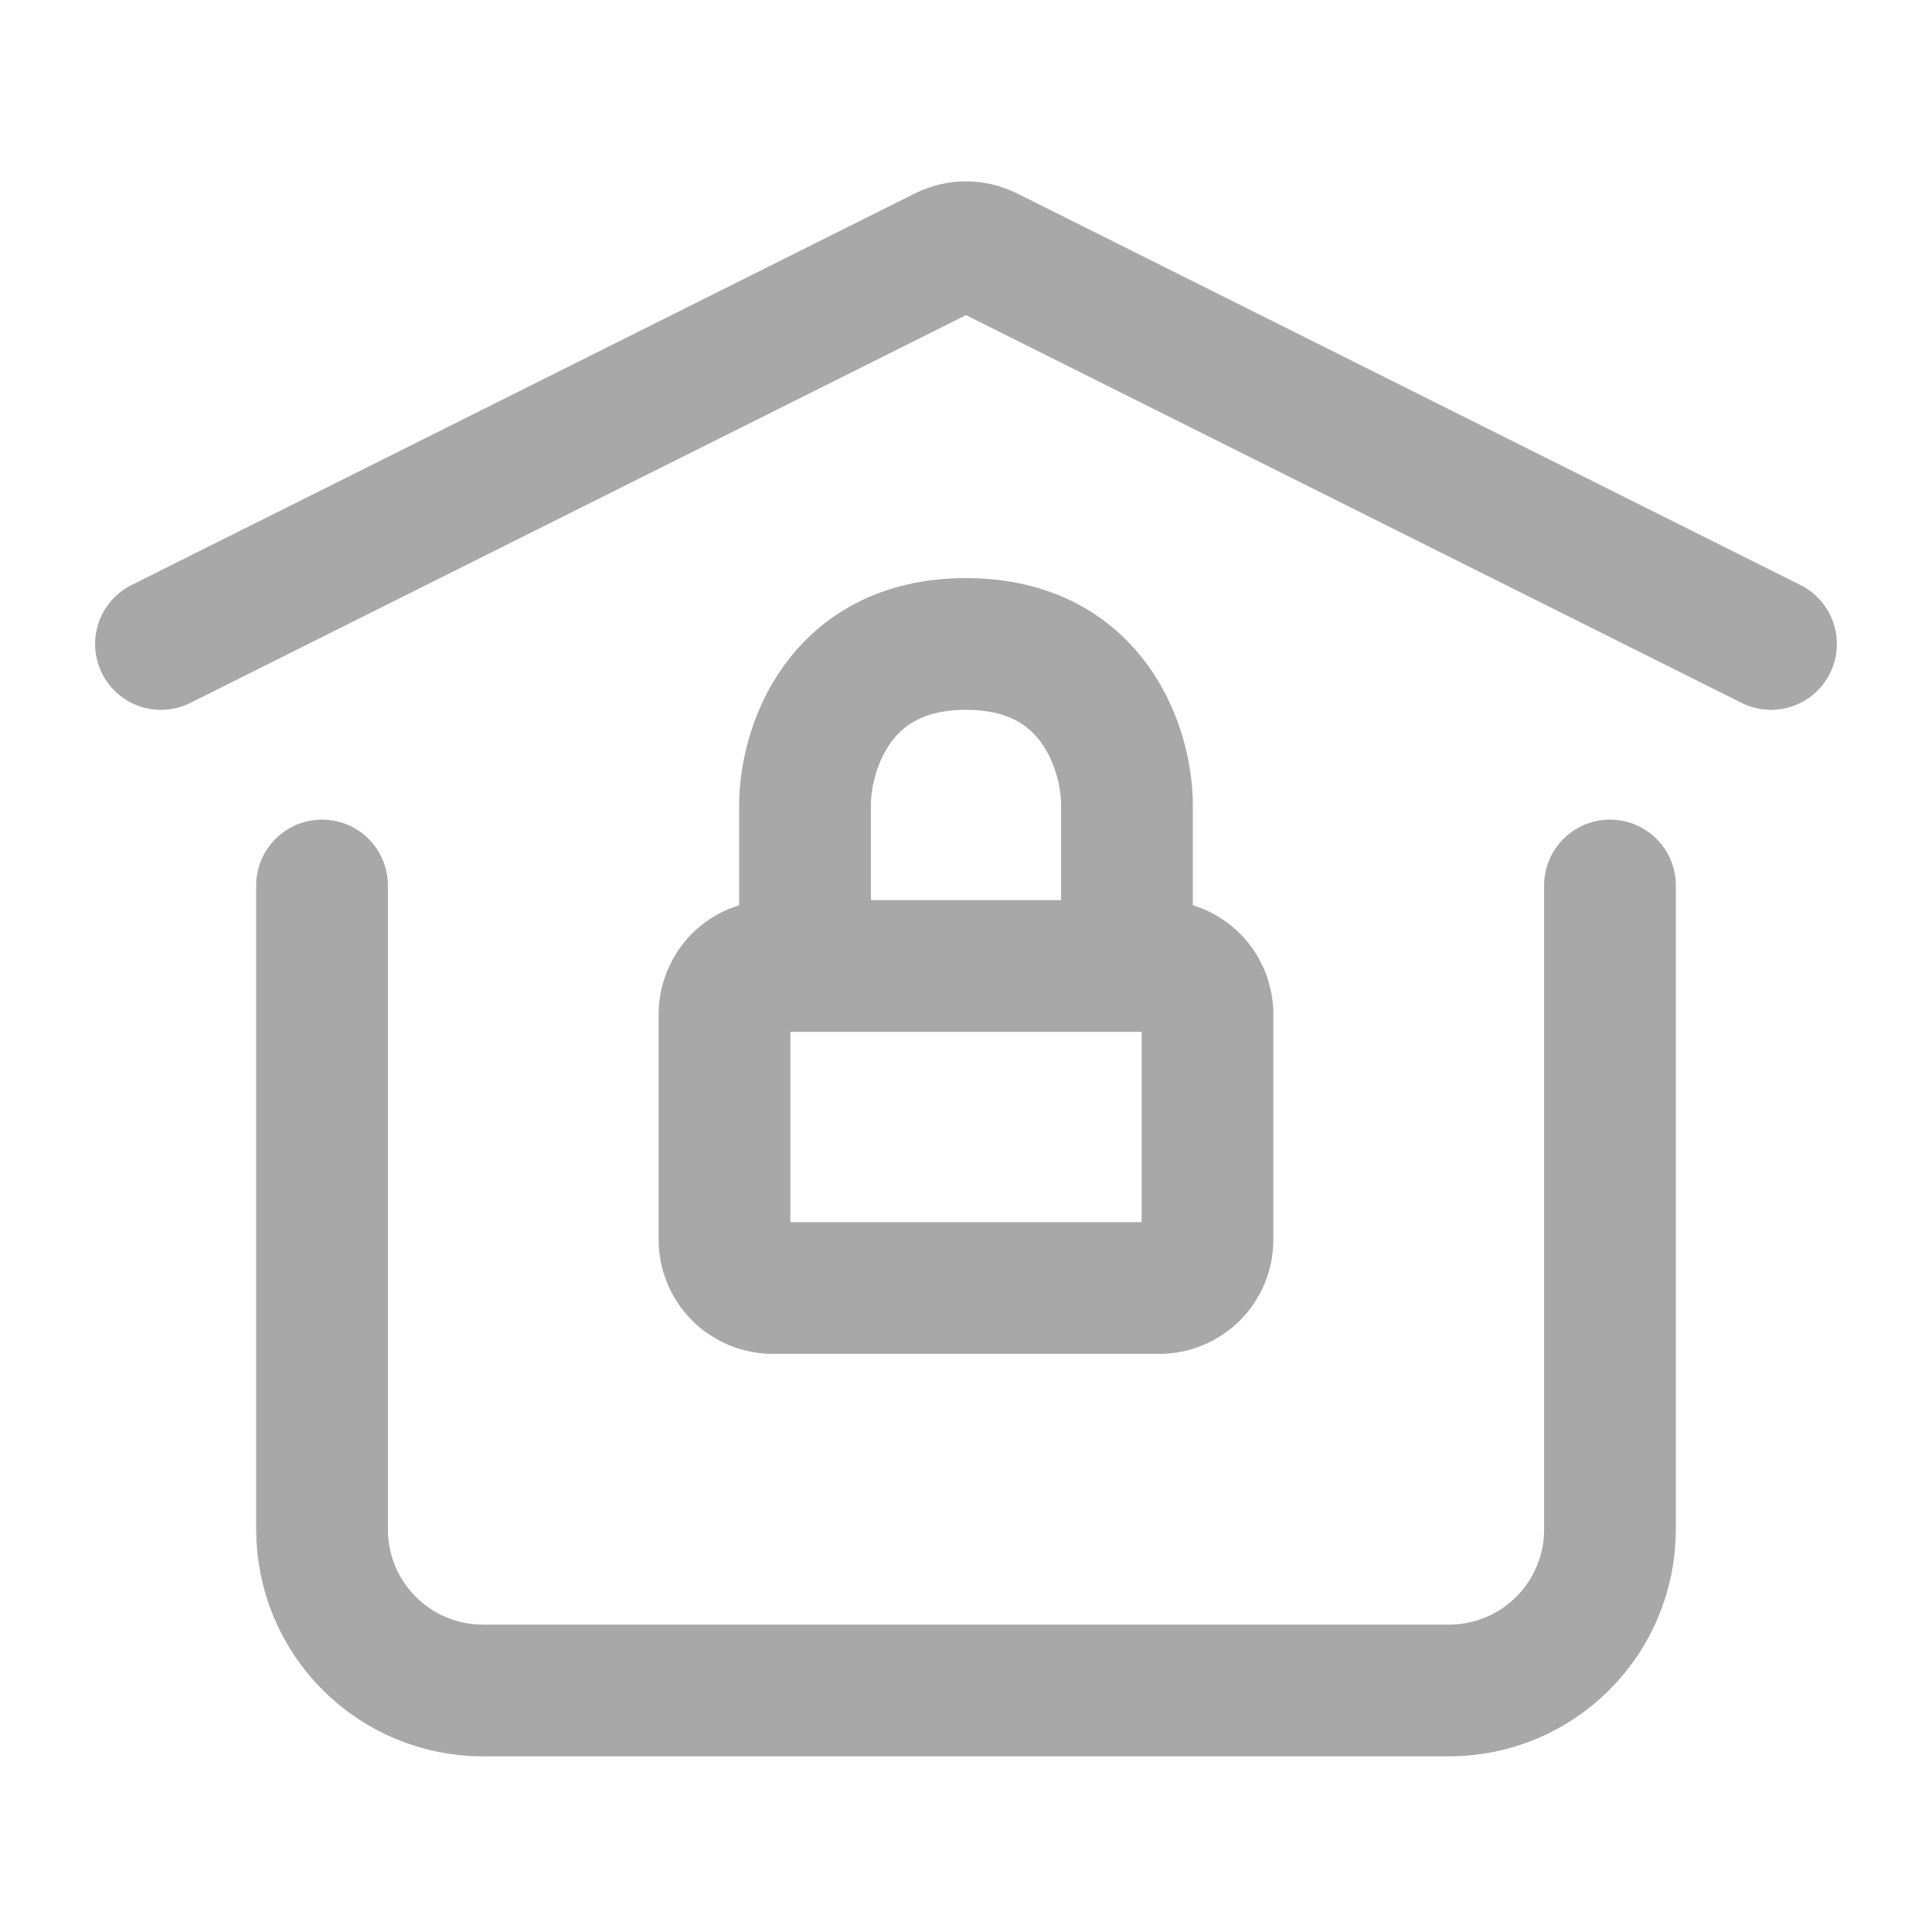 <svg width="22" height="22" viewBox="0 0 22 22" fill="none" xmlns="http://www.w3.org/2000/svg">
<path d="M12.833 11H13.2C13.346 11 13.486 11.058 13.589 11.161C13.692 11.264 13.75 11.404 13.75 11.55V14.117C13.75 14.263 13.692 14.403 13.589 14.506C13.486 14.609 13.346 14.667 13.2 14.667H8.8C8.654 14.667 8.514 14.609 8.411 14.506C8.308 14.403 8.25 14.263 8.25 14.117V11.55C8.25 11.404 8.308 11.264 8.411 11.161C8.514 11.058 8.654 11 8.8 11H9.167M12.833 11V9.167C12.833 8.555 12.467 7.333 11 7.333C9.533 7.333 9.167 8.555 9.167 9.167V11M12.833 11H9.167" stroke="#808080" stroke-opacity="0.68" stroke-width="1.5" stroke-linecap="round" stroke-linejoin="round"/>
<path d="M1.833 7.333L10.754 2.873C10.831 2.835 10.915 2.815 11 2.815C11.085 2.815 11.169 2.835 11.246 2.873L20.167 7.333M18.333 10.083V17.417C18.333 17.903 18.14 18.369 17.796 18.713C17.453 19.057 16.986 19.25 16.5 19.25H5.5C5.014 19.25 4.547 19.057 4.204 18.713C3.86 18.369 3.667 17.903 3.667 17.417V10.083" stroke="#808080" stroke-opacity="0.68" stroke-width="1.5" stroke-linecap="round" stroke-linejoin="round"/>
</svg>

